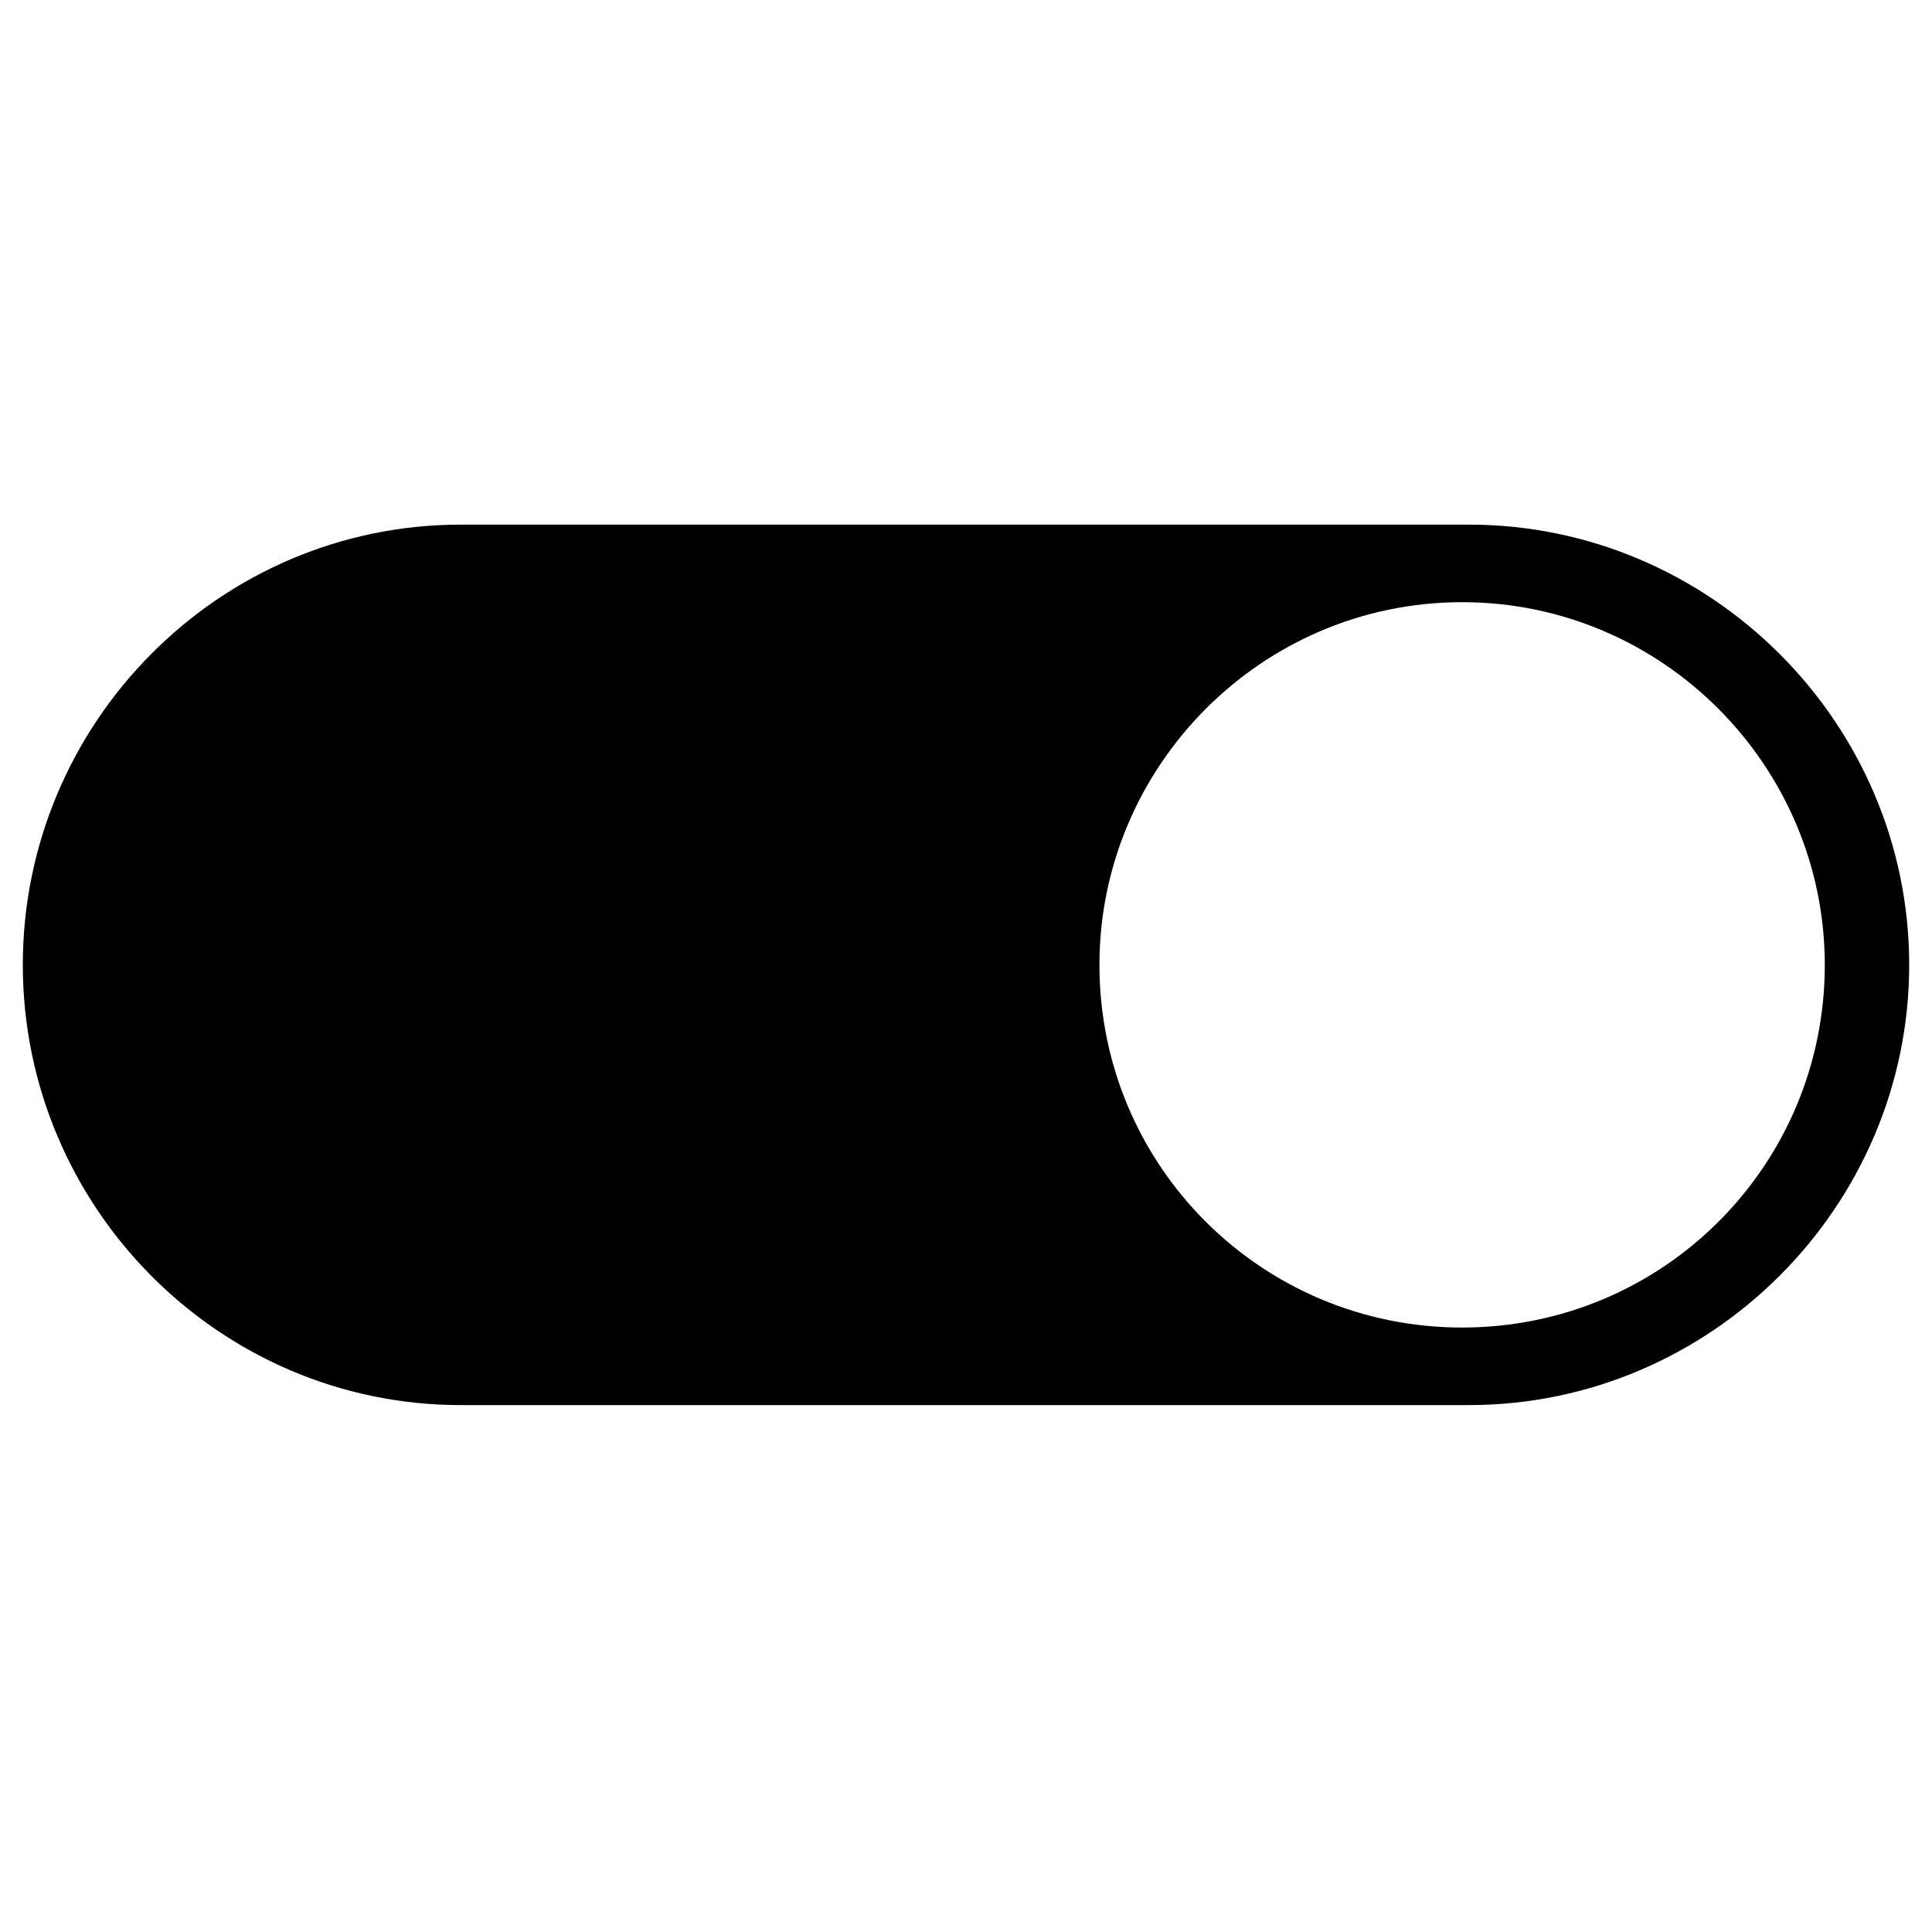 <svg height="300px" width="300px" fill="#000000" xmlns="http://www.w3.org/2000/svg" xmlns:xlink="http://www.w3.org/1999/xlink" xml:space="preserve" version="1.1" style="shape-rendering:geometricPrecision;text-rendering:geometricPrecision;image-rendering:optimizeQuality;" viewBox="0 0 847 847" x="0px" y="0px" fill-rule="evenodd" clip-rule="evenodd"><defs><style type="text/css">
   
    .fil0 {fill:#000000}
   
  </style></defs><g><path class="fil0" d="M202 230l442 0c106,0 193,87 193,193l0 0c0,106 -87,193 -193,193l-442 0c-106,0 -192,-87 -192,-193l0 0c0,-106 86,-193 192,-193zm439 34c88,0 159,72 159,159 0,88 -71,159 -159,159 -88,0 -159,-71 -159,-159 0,-87 71,-159 159,-159z"/></g></svg>